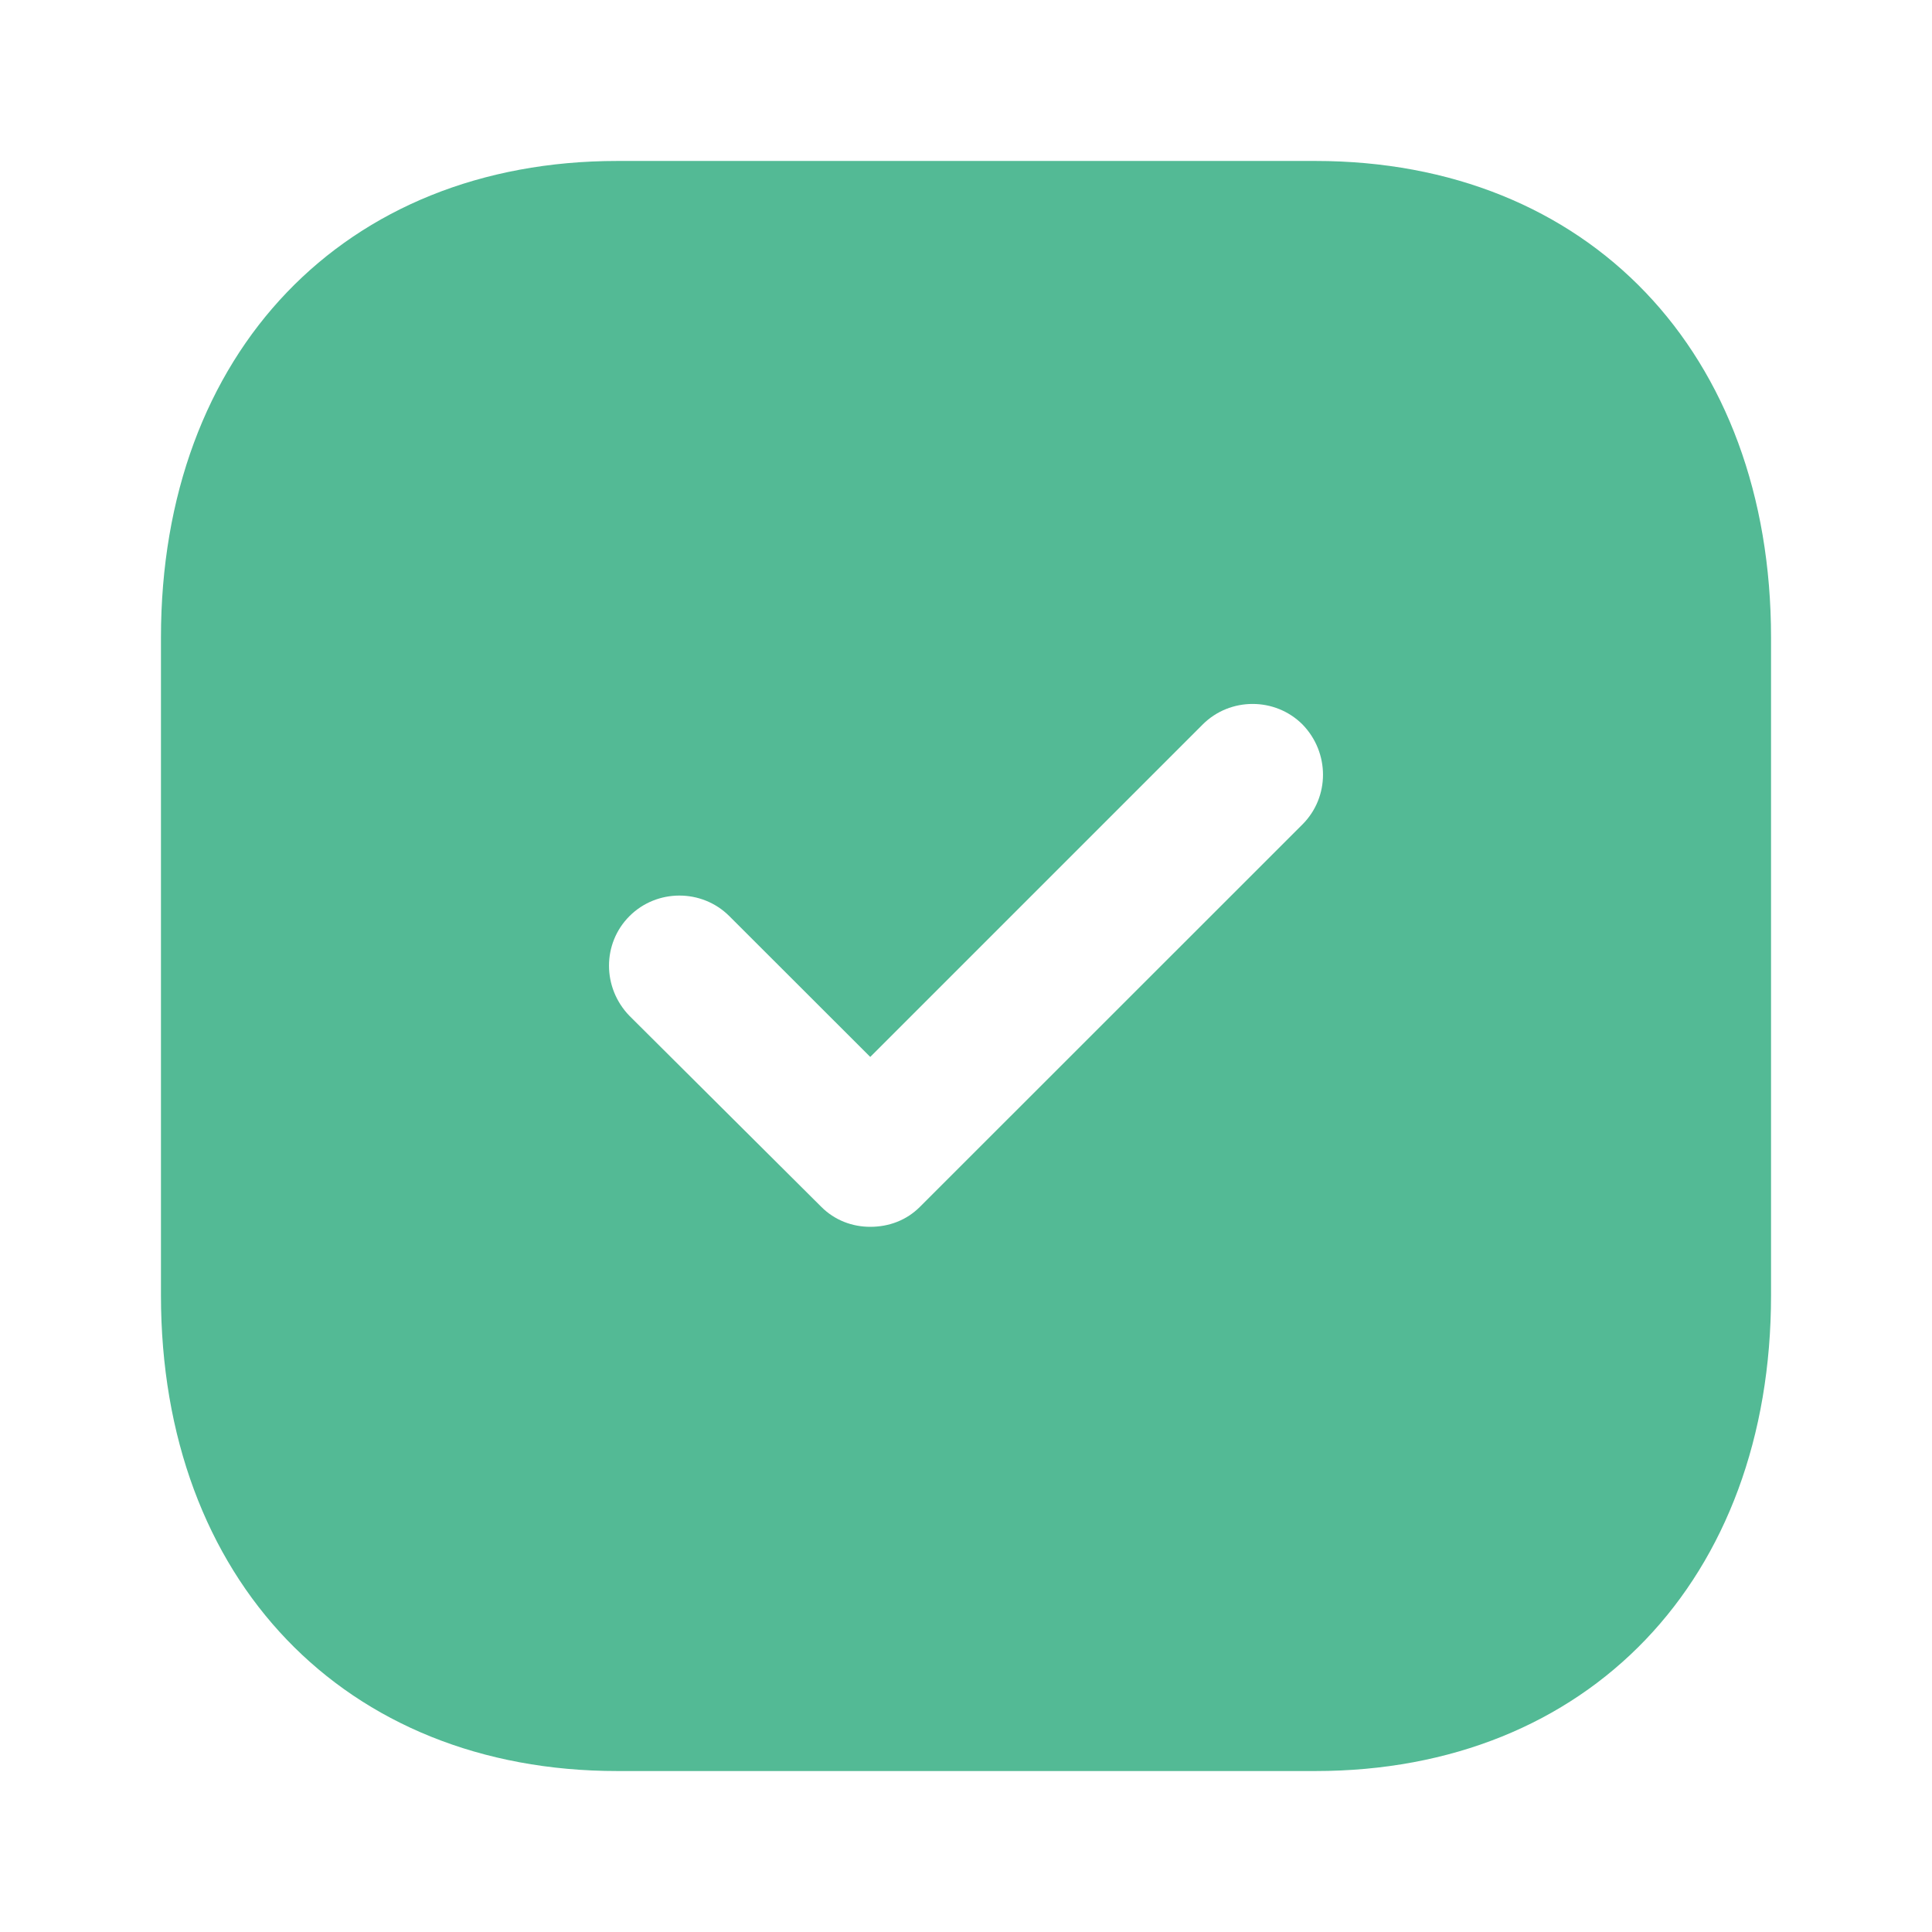 <svg width="16" height="16" viewBox="0 0 16 16" fill="none" xmlns="http://www.w3.org/2000/svg">
<path fill-rule="evenodd" clip-rule="evenodd" d="M5.113 1.333H10.893C13.153 1.333 14.667 2.92 14.667 5.28V10.727C14.667 13.08 13.153 14.667 10.893 14.667H5.113C2.853 14.667 1.333 13.08 1.333 10.727V5.28C1.333 2.92 2.853 1.333 5.113 1.333ZM7.62 9.993L10.787 6.827C11.013 6.6 11.013 6.233 10.787 6C10.56 5.773 10.187 5.773 9.96 6L7.207 8.753L6.04 7.587C5.813 7.36 5.44 7.36 5.213 7.587C4.987 7.813 4.987 8.18 5.213 8.413L6.8 9.993C6.913 10.107 7.06 10.16 7.207 10.16C7.36 10.16 7.507 10.107 7.62 9.993Z" fill="#53BA95"/>
</svg>
